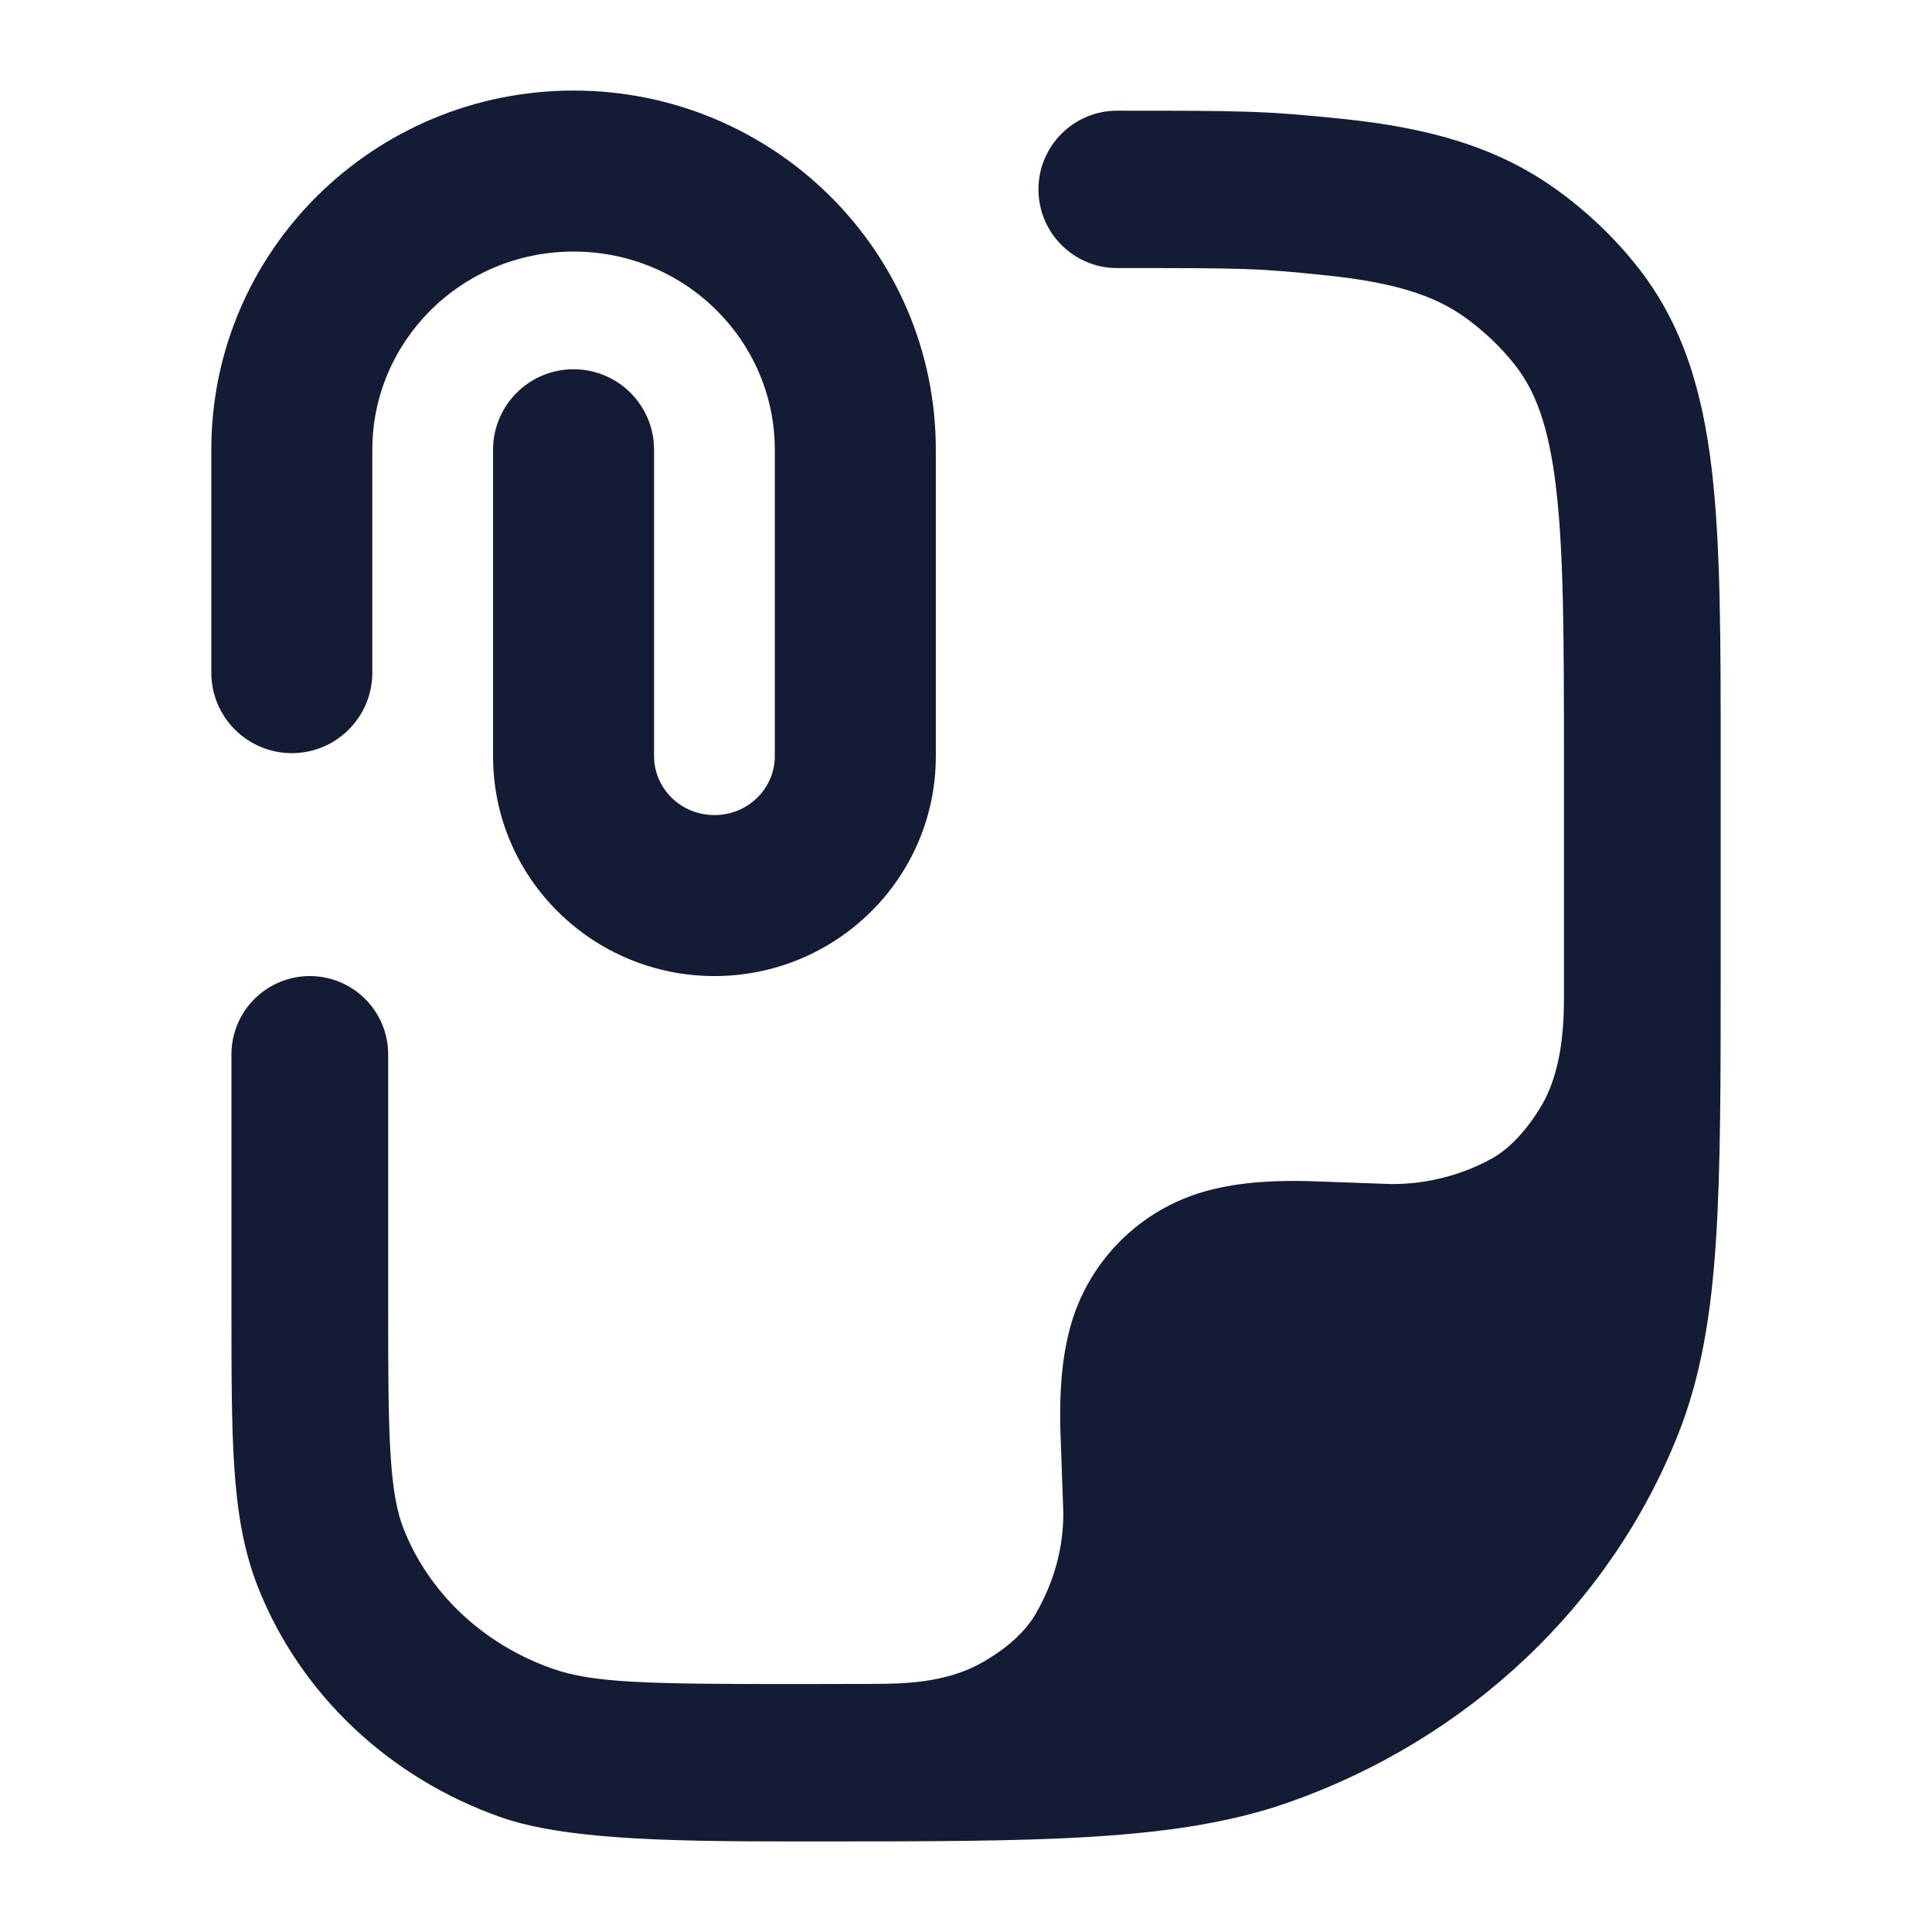 <svg width="24" height="24" viewBox="0 0 24 24" fill="none" xmlns="http://www.w3.org/2000/svg">
<path fill-rule="evenodd" clip-rule="evenodd" d="M11.625 5.587C11.625 3.112 9.6 1.125 7.125 1.125C4.65 1.125 2.625 3.112 2.625 5.587V8.356C2.625 8.908 3.073 9.356 3.625 9.356C4.177 9.356 4.625 8.908 4.625 8.356V5.587C4.625 4.237 5.734 3.125 7.125 3.125C8.516 3.125 9.625 4.237 9.625 5.587L9.625 9.394C9.625 9.787 9.3 10.125 8.875 10.125C8.45 10.125 8.125 9.787 8.125 9.394L8.125 5.587C8.125 5.034 7.677 4.587 7.125 4.587C6.573 4.587 6.125 5.034 6.125 5.587L6.125 9.394C6.125 10.913 7.367 12.125 8.875 12.125C10.383 12.125 11.625 10.913 11.625 9.394L11.625 5.587Z" fill="#141B34"/>
<path d="M16.689 1.478C15.706 1.375 15.418 1.375 13.877 1.375C13.338 1.375 12.9 1.813 12.9 2.352C12.9 2.892 13.338 3.33 13.877 3.33C15.486 3.33 15.617 3.331 16.487 3.422C17.34 3.511 17.824 3.678 18.182 3.931C18.424 4.102 18.636 4.303 18.814 4.527C19.07 4.85 19.239 5.282 19.331 6.069C19.426 6.879 19.428 7.936 19.428 9.46L19.428 12.36C19.428 12.627 19.428 13.265 19.147 13.738C18.974 14.029 18.753 14.272 18.525 14.396C18.159 14.595 17.738 14.709 17.292 14.709L16.251 14.672C15.871 14.664 15.428 14.676 15 14.791C14.166 15.014 13.514 15.666 13.291 16.5C13.176 16.928 13.164 17.371 13.172 17.751L13.209 18.792C13.209 19.259 13.084 19.667 12.867 20.045C12.74 20.266 12.519 20.468 12.214 20.645C11.752 20.914 11.199 20.916 10.861 20.918C10.523 20.919 10.166 20.92 9.868 20.92C8.034 20.92 7.367 20.907 6.863 20.729C5.991 20.422 5.325 19.78 5.015 18.995C4.937 18.798 4.882 18.54 4.853 18.092C4.823 17.635 4.822 17.052 4.822 16.212V13.099C4.822 12.561 4.386 12.125 3.849 12.125C3.311 12.125 2.875 12.561 2.875 13.099V16.245C2.875 17.044 2.875 17.692 2.91 18.22C2.946 18.765 3.021 19.25 3.204 19.715C3.733 21.054 4.842 22.088 6.218 22.573C7.077 22.876 8.549 22.875 10.104 22.875C12.944 22.875 14.63 22.875 16.013 22.388C18.233 21.606 20.006 19.944 20.85 17.808C21.131 17.096 21.256 16.331 21.316 15.414C21.375 14.513 21.375 13.401 21.375 11.982V9.399C21.375 7.951 21.375 6.778 21.265 5.841C21.151 4.867 20.908 4.029 20.338 3.31C20.043 2.938 19.694 2.609 19.304 2.333C18.559 1.806 17.698 1.583 16.689 1.478Z" fill="#141B34"/>
</svg>
